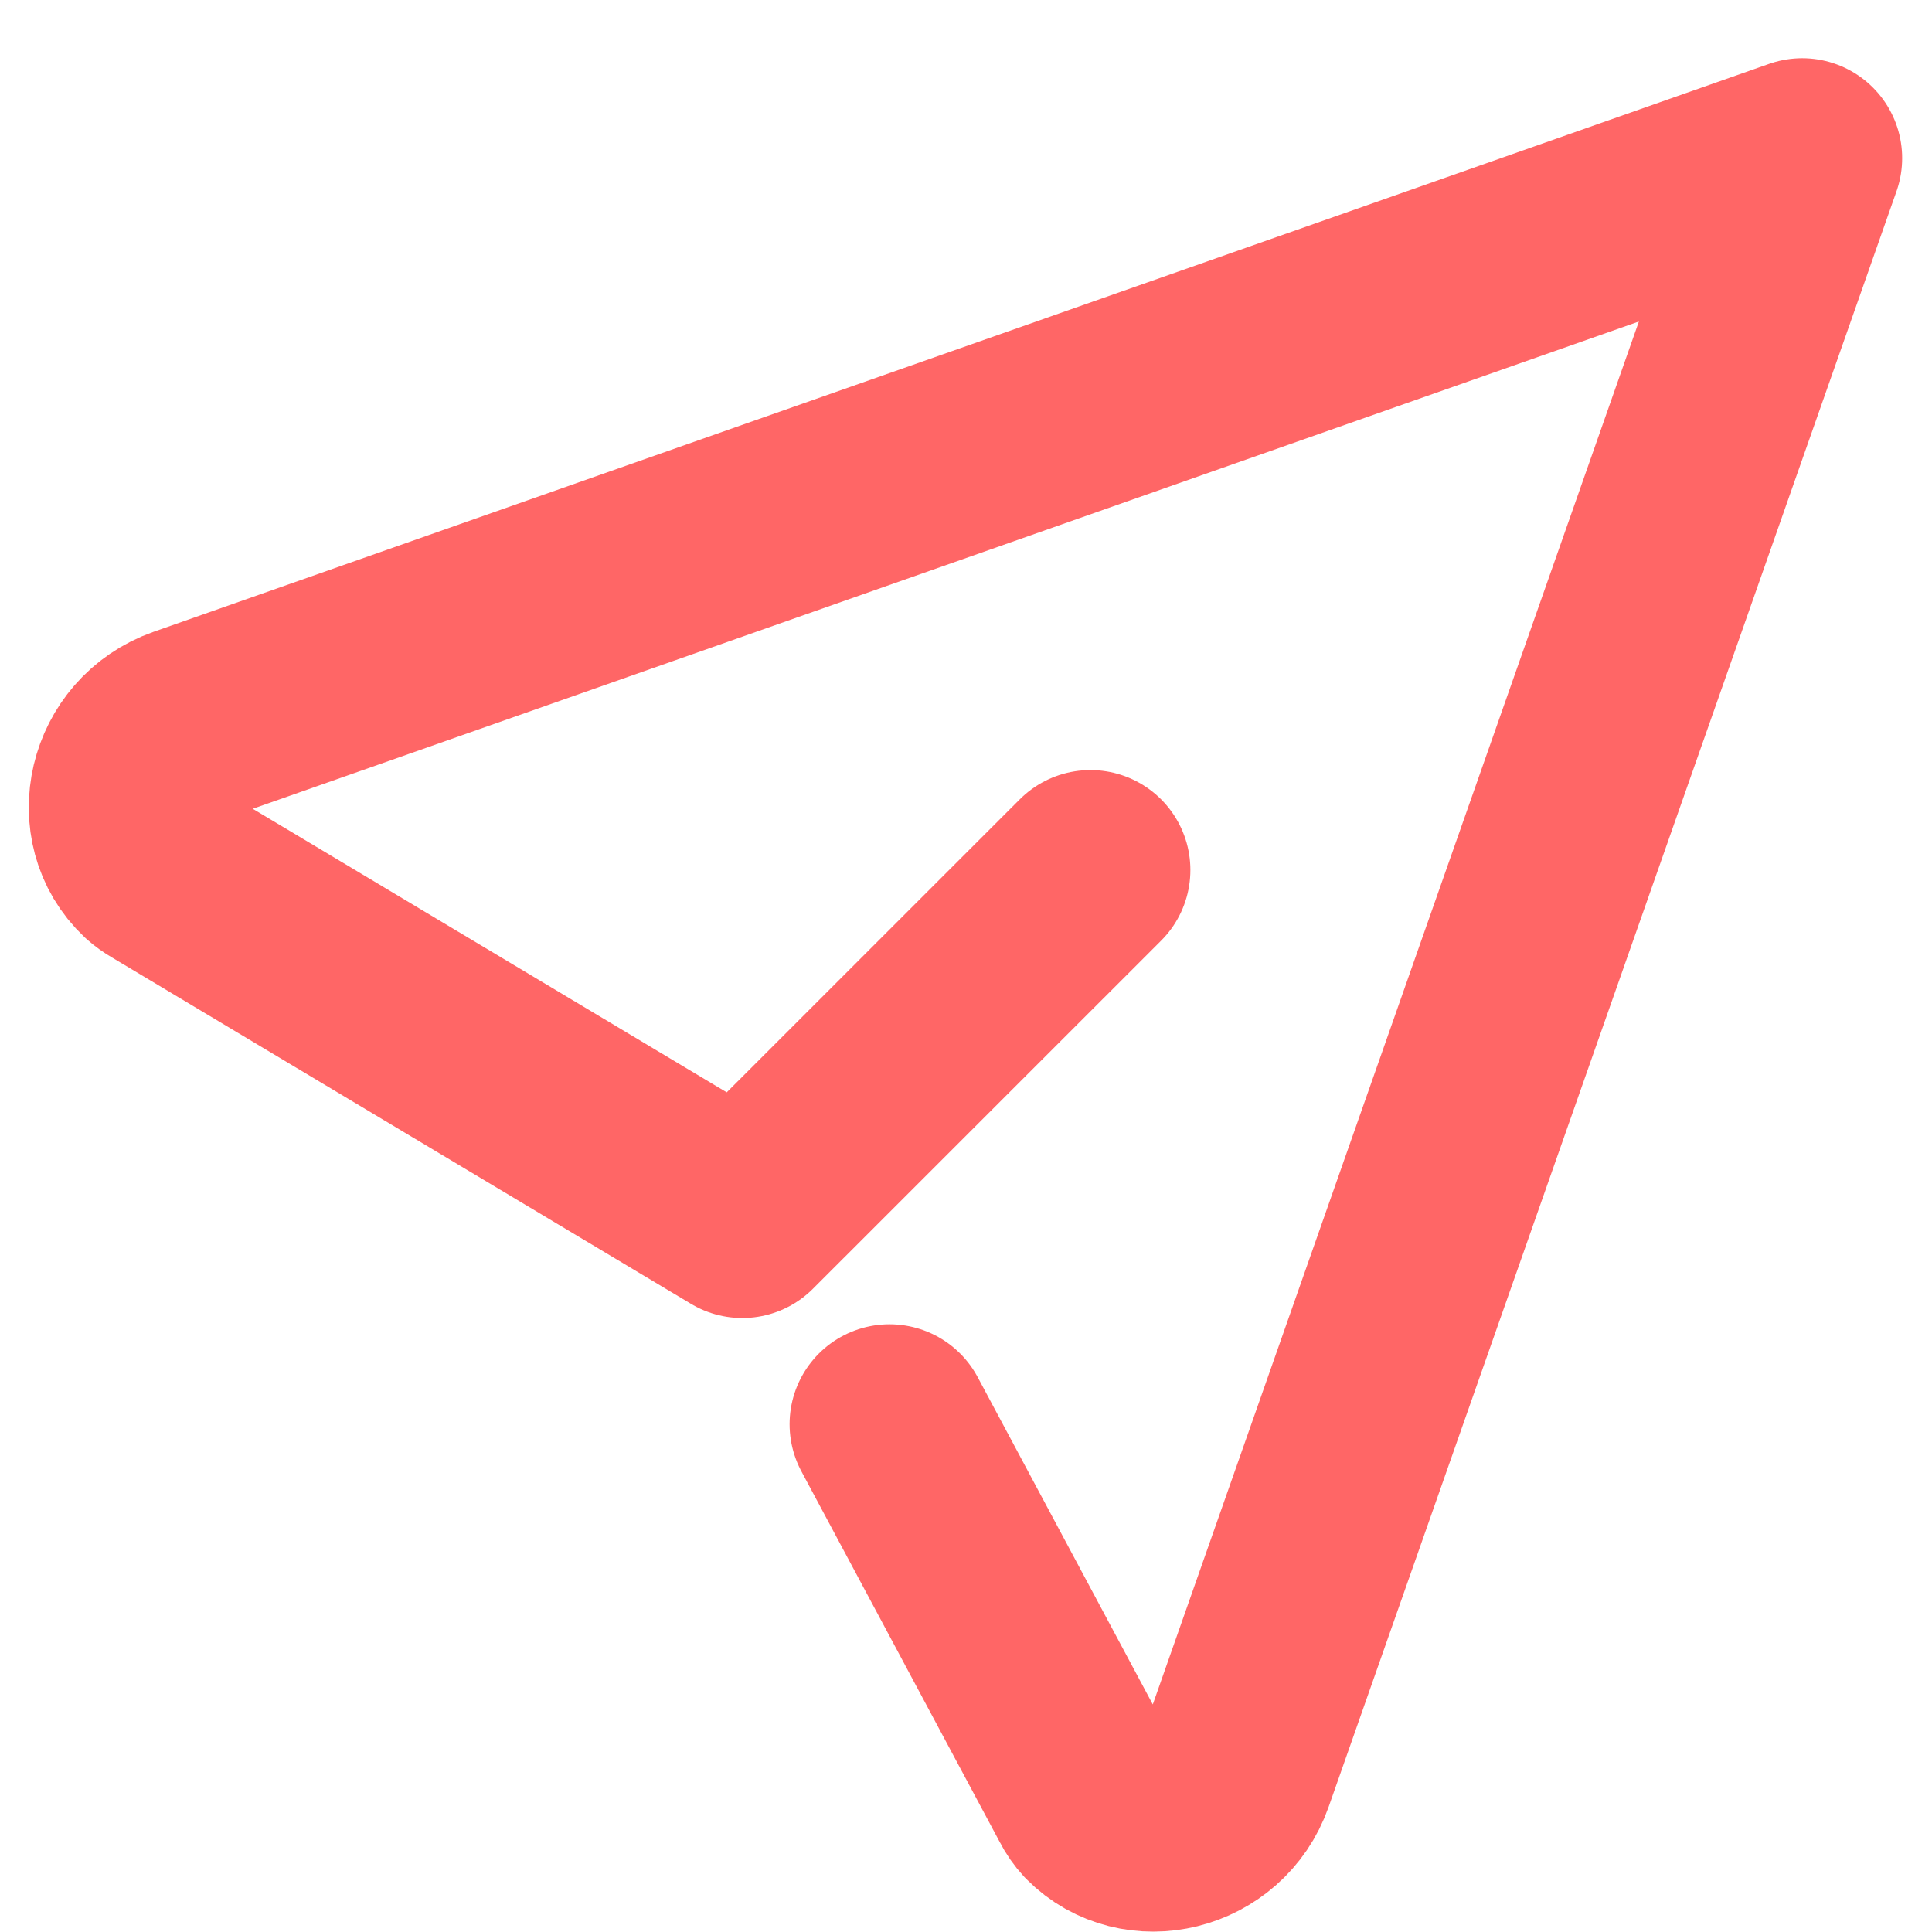 <svg width="29" height="29" viewBox="0 0 29 29" fill="none" xmlns="http://www.w3.org/2000/svg">
<path d="M16.368 13.059L11.142 18.284L2.443 13.08C2.392 13.051 2.343 13.016 2.299 12.977C1.642 12.359 1.902 11.215 2.802 10.899L27.052 2.374L18.528 26.625C18.216 27.515 17.094 27.778 16.471 27.149C16.417 27.091 16.372 27.026 16.336 26.955L13.352 21.378" stroke="#FF6666" stroke-width="3" stroke-linecap="round" stroke-linejoin="round"/>
</svg>
